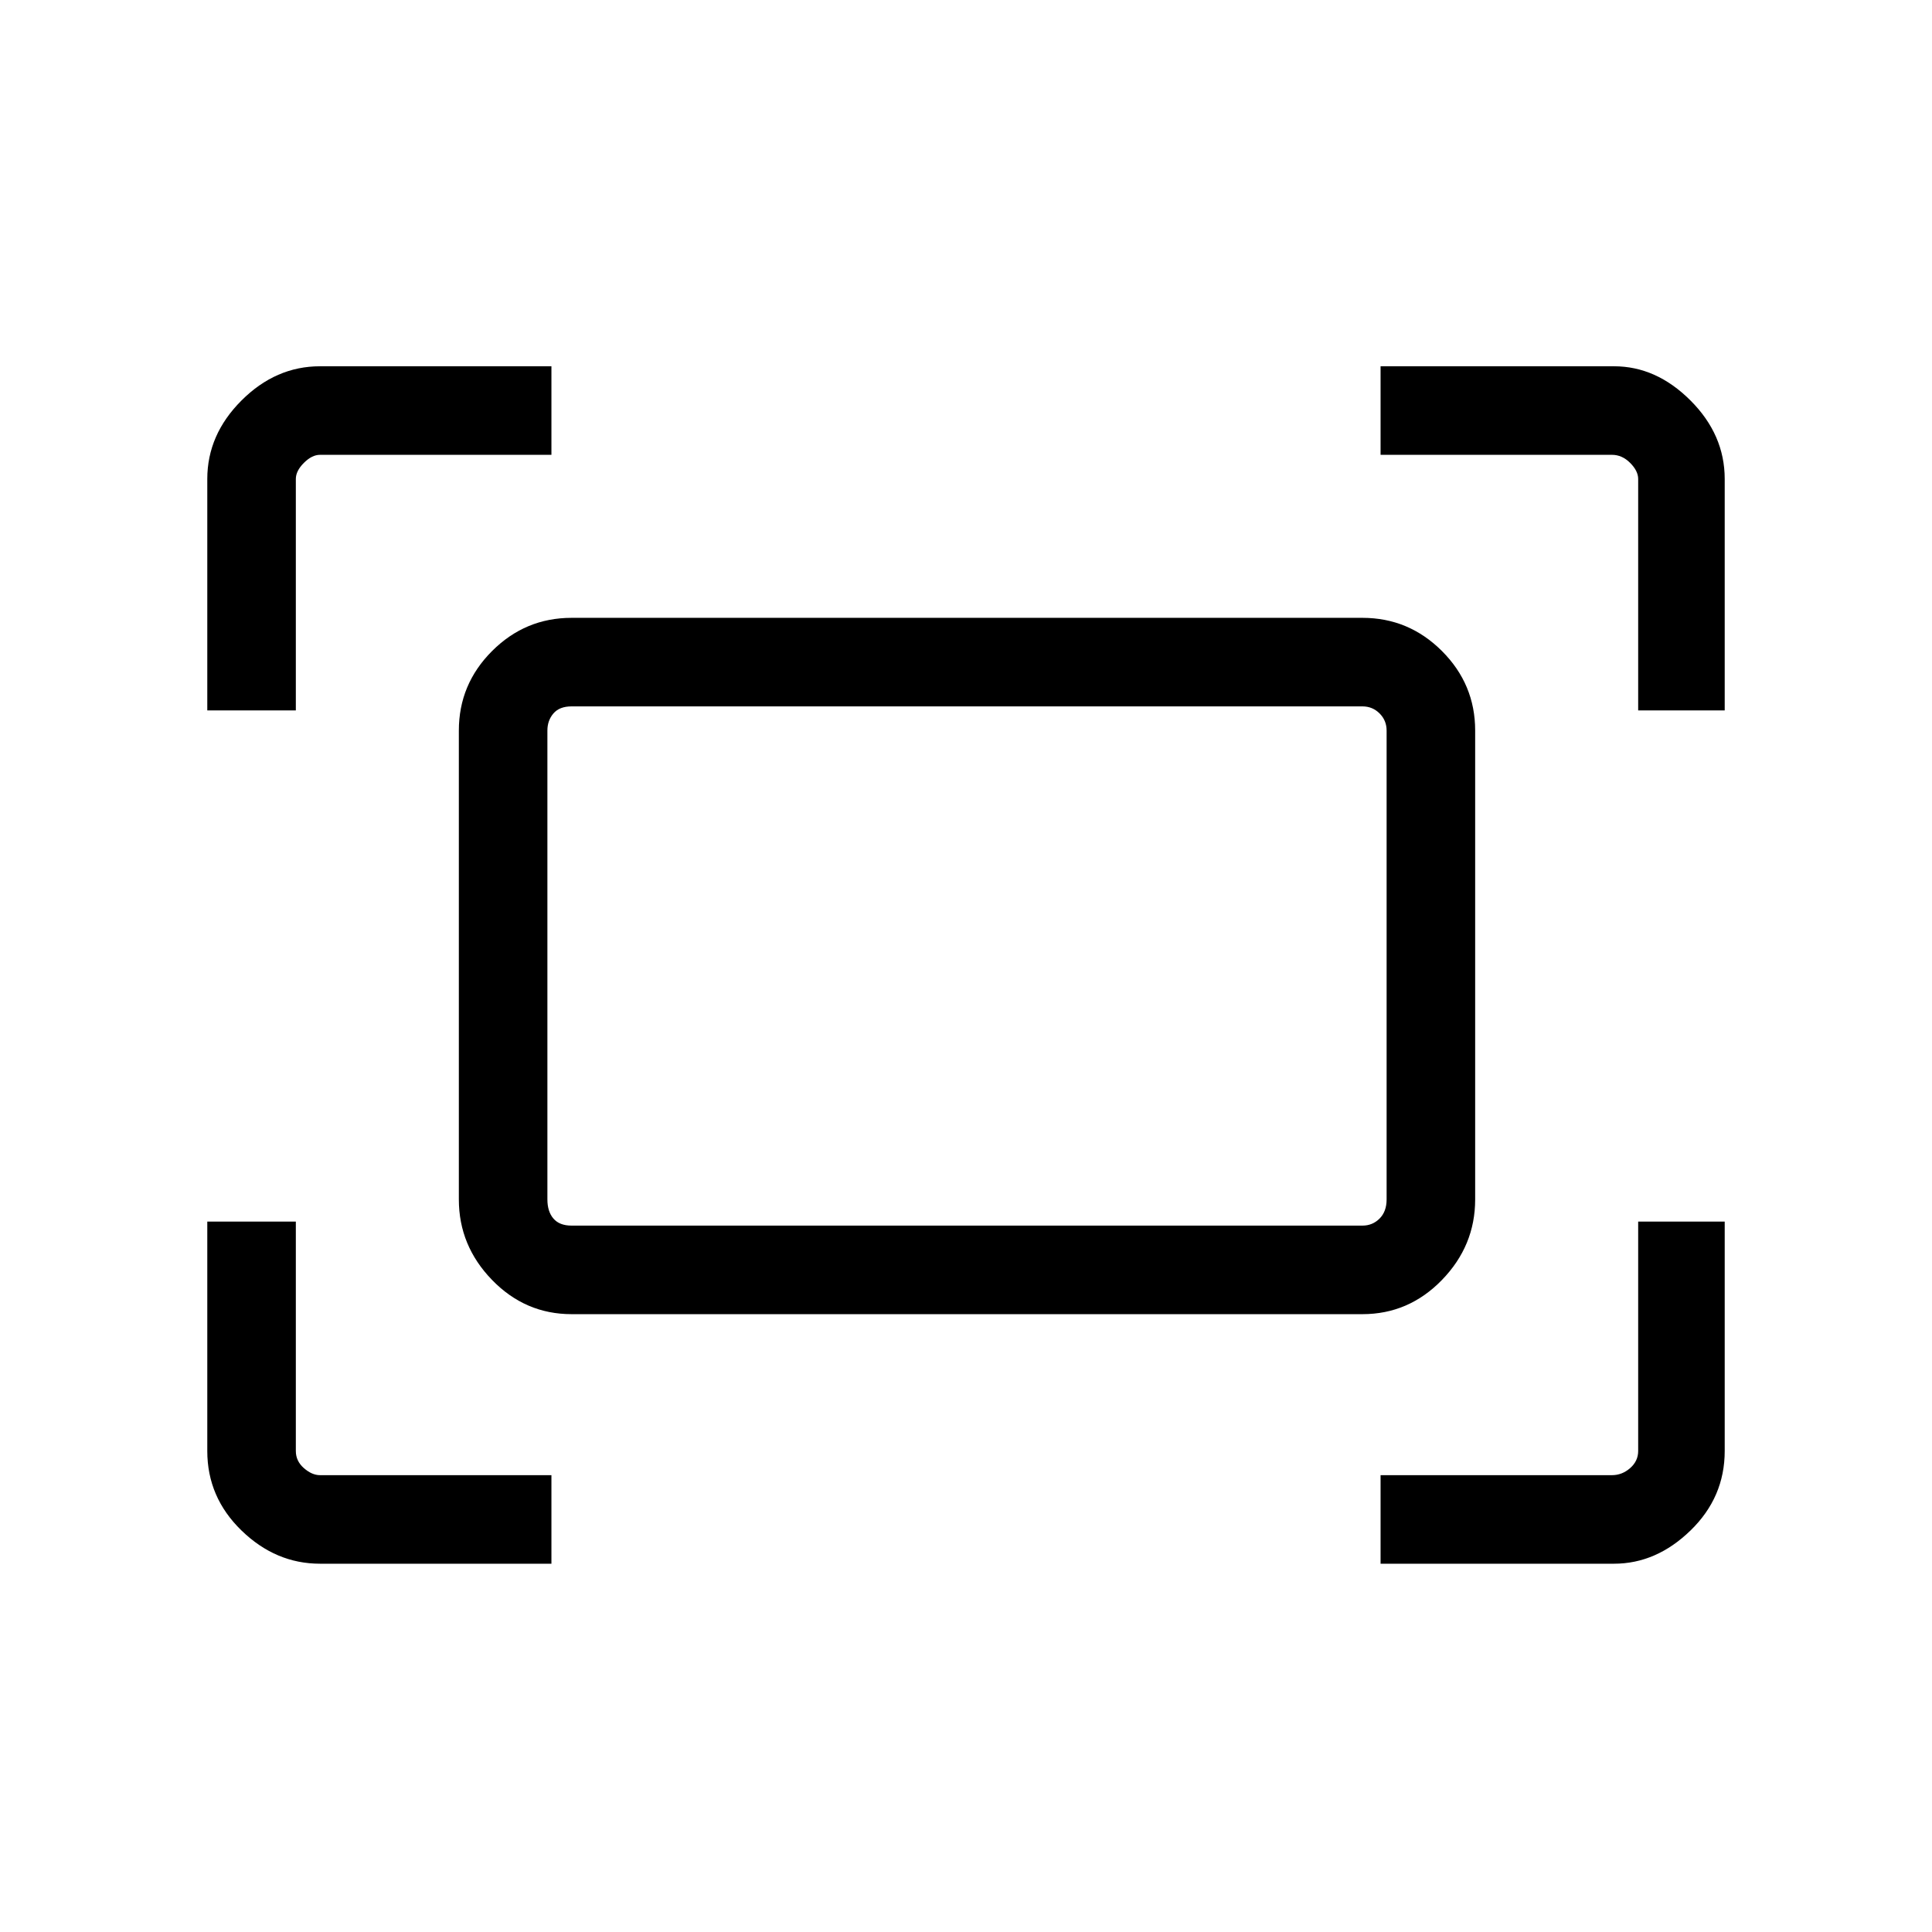 <svg xmlns="http://www.w3.org/2000/svg" height="48" width="48"><path d="M40.7 17.65V11.9Q40.7 11.7 40.5 11.5Q40.3 11.3 40.05 11.3H34.3V9.1H40.1Q41.15 9.1 42 9.95Q42.85 10.8 42.85 11.9V17.65ZM5.15 17.65V11.9Q5.15 10.8 6 9.95Q6.85 9.1 7.95 9.1H13.7V11.3H7.95Q7.75 11.3 7.55 11.5Q7.35 11.7 7.35 11.9V17.65ZM34.3 38.85V36.65H40.05Q40.3 36.65 40.5 36.475Q40.7 36.3 40.7 36.05V30.35H42.85V36.05Q42.85 37.2 42 38.025Q41.15 38.85 40.1 38.85ZM7.95 38.85Q6.85 38.85 6 38.025Q5.15 37.2 5.15 36.05V30.35H7.35V36.05Q7.35 36.3 7.55 36.475Q7.75 36.65 7.95 36.65H13.7V38.85ZM33.85 32.65H14.2Q13.05 32.65 12.225 31.8Q11.4 30.95 11.4 29.8V18.15Q11.4 17 12.225 16.175Q13.05 15.35 14.2 15.35H33.85Q35 15.35 35.825 16.175Q36.65 17 36.65 18.15V29.8Q36.65 30.95 35.825 31.8Q35 32.65 33.85 32.65ZM14.2 30.45H33.85Q34.1 30.45 34.275 30.275Q34.45 30.1 34.45 29.8V18.15Q34.45 17.9 34.275 17.725Q34.1 17.55 33.85 17.55H14.2Q13.9 17.55 13.75 17.725Q13.6 17.9 13.6 18.15V29.8Q13.6 30.1 13.75 30.275Q13.9 30.45 14.2 30.45ZM13.6 30.45Q13.6 30.45 13.6 30.275Q13.6 30.1 13.6 29.8V18.15Q13.6 17.9 13.6 17.725Q13.6 17.55 13.6 17.55Q13.6 17.55 13.6 17.725Q13.6 17.9 13.6 18.15V29.8Q13.6 30.1 13.6 30.275Q13.6 30.45 13.6 30.45Z"/></svg>
